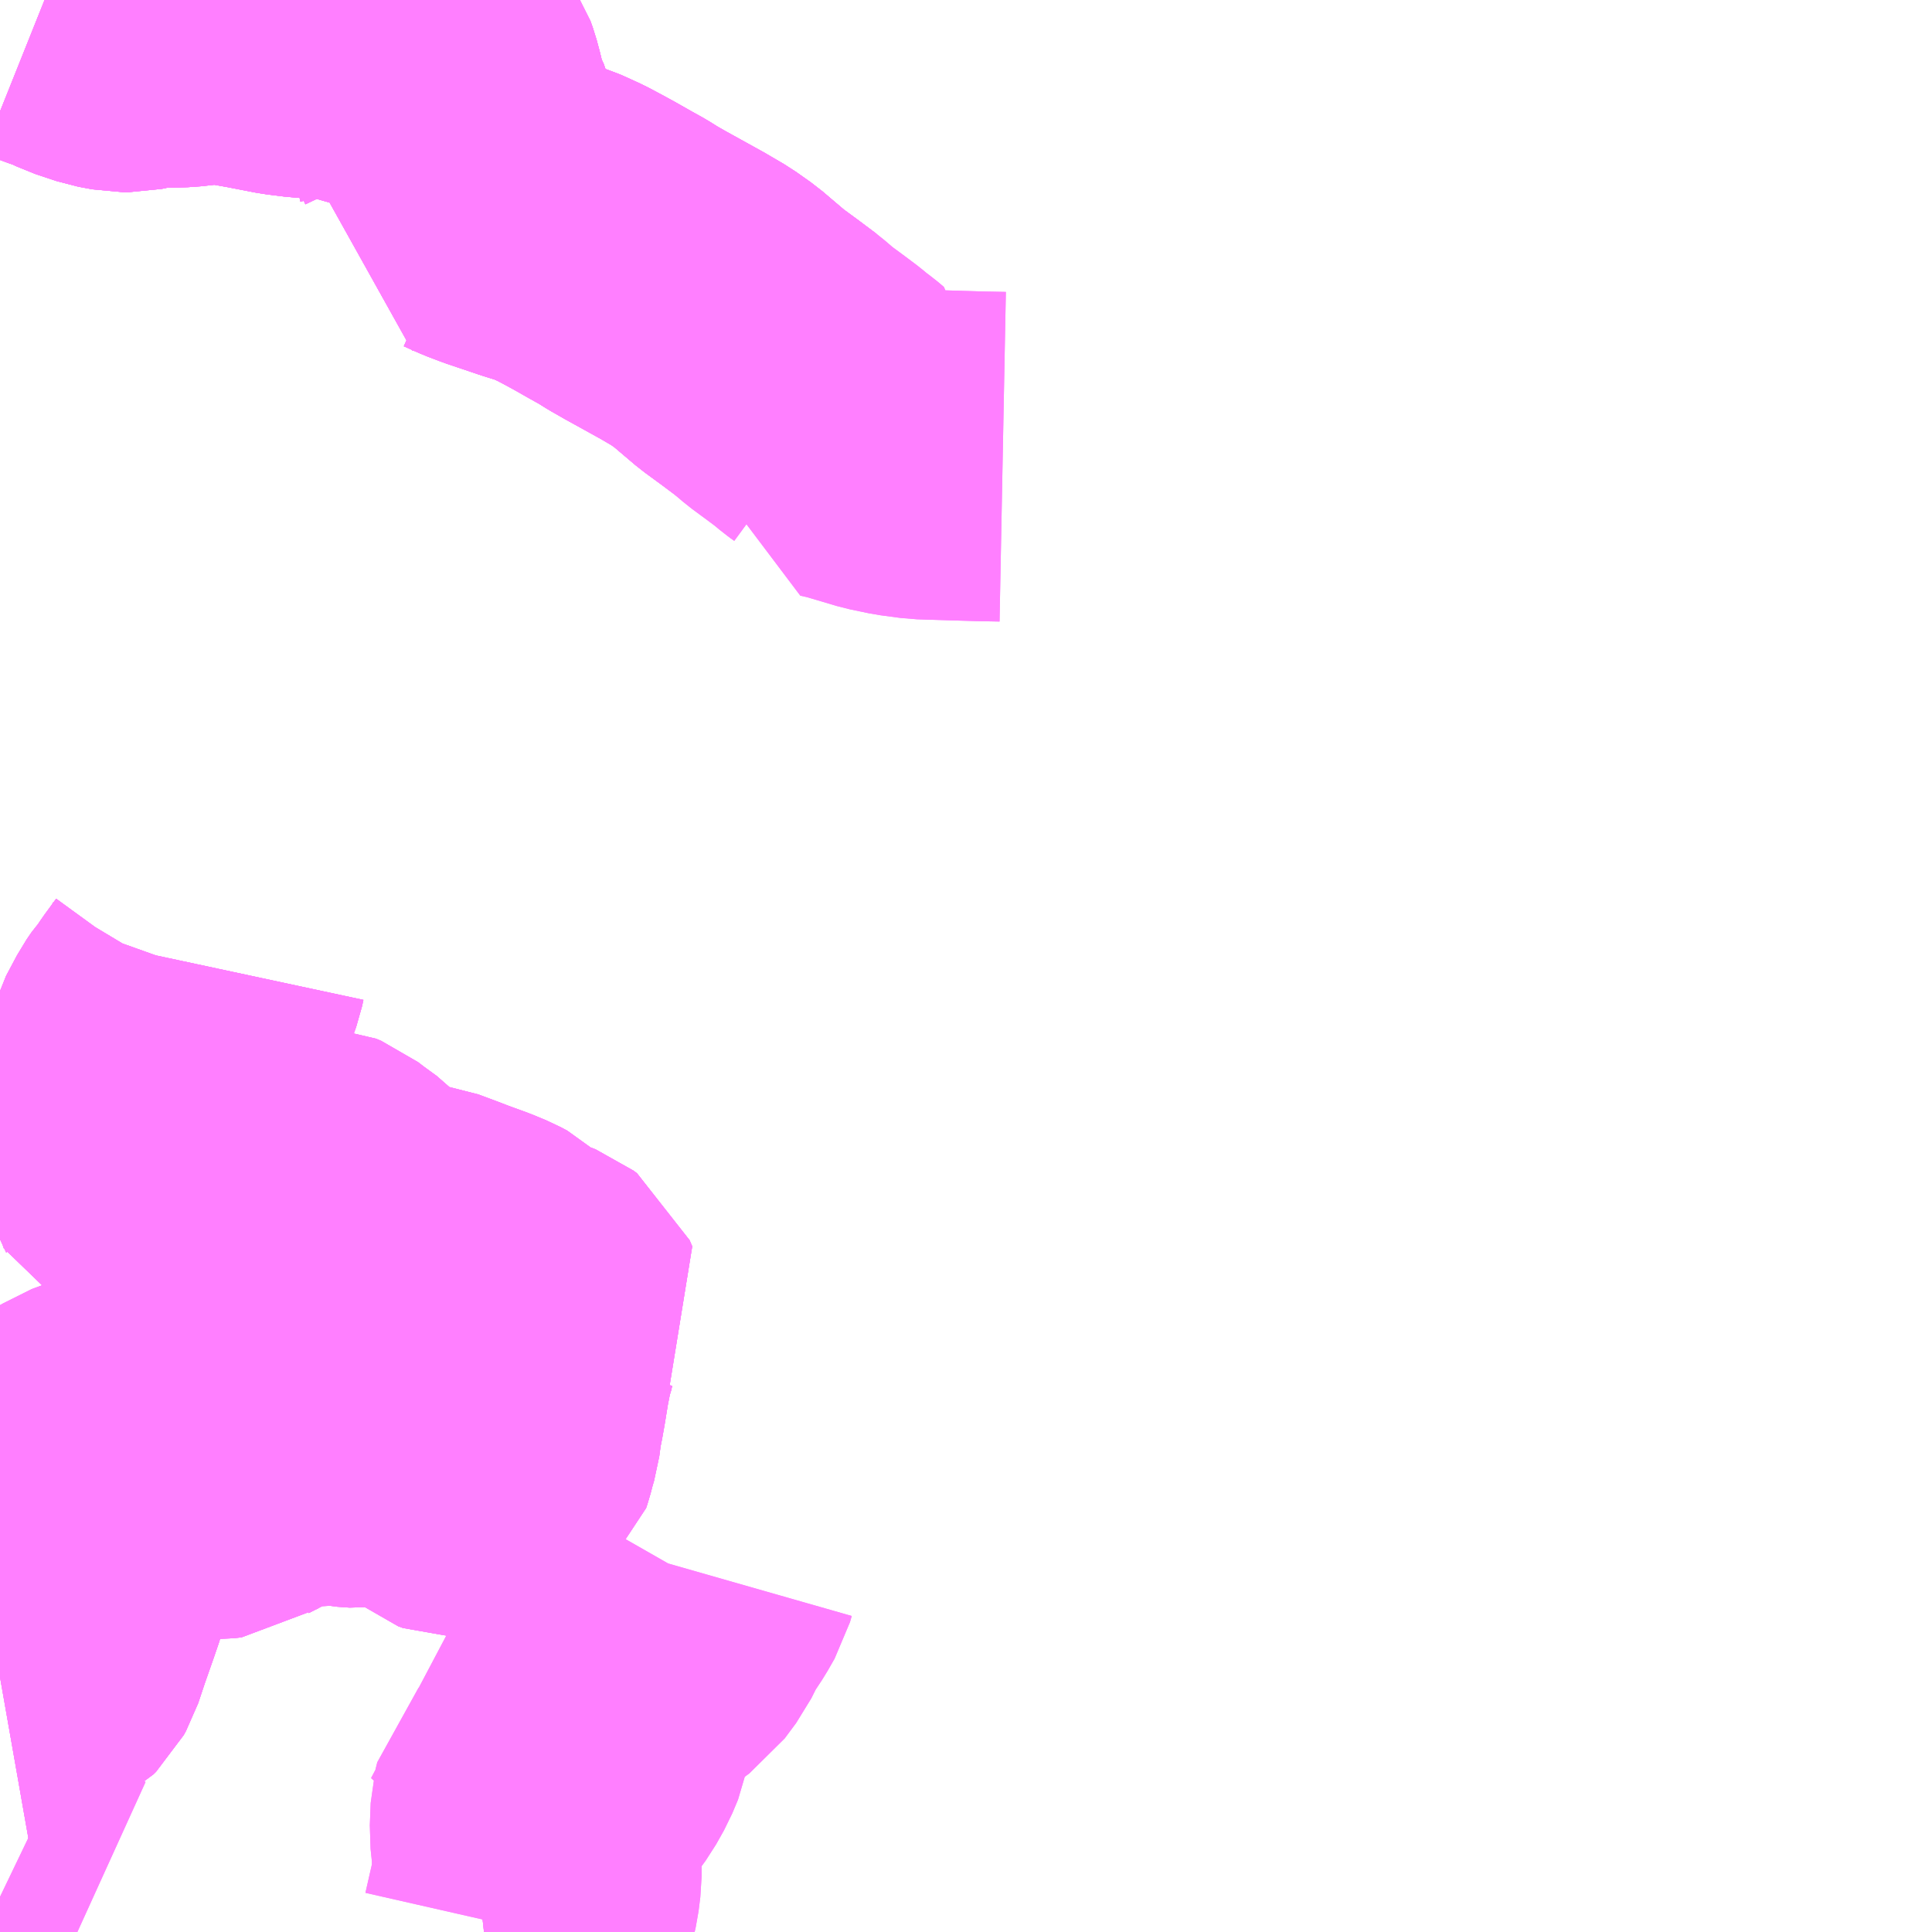 <?xml version="1.0" encoding="UTF-8"?>
<svg  xmlns="http://www.w3.org/2000/svg" xmlns:xlink="http://www.w3.org/1999/xlink" xmlns:go="http://purl.org/svgmap/profile" property="N07_001,N07_002,N07_003,N07_004,N07_005,N07_006,N07_007" viewBox="12977.051 -3379.395 4.395 4.395" go:dataArea="12977.05078125 -3379.39453125 4.39453125 4.39453125" >
<globalCoordinateSystem srsName="http://purl.org/crs/84" transform="matrix(100.0,0.0,0.0,-100.0,0.0,0.0)" />
<defs>
 <g id="p0" >
  <circle cx="0.0" cy="0.0" r="3" stroke="green" stroke-width="0.75" vector-effect="non-scaling-stroke" />
 </g>
</defs>
<g fill="none" fill-rule="evenodd" stroke="#FF00FF" stroke-width="0.75" opacity="0.5" vector-effect="non-scaling-stroke" stroke-linejoin="bevel" >
<path content="1,壱岐交通（株）,中ノ郷経由芦辺八幡折返,2.0,2.0,1.0," xlink:title="1" d="M12977.152,-3379.394L12977.162,-3379.39L12977.194,-3379.378L12977.223,-3379.368L12977.25,-3379.355L12977.298,-3379.339L12977.33,-3379.333L12977.345,-3379.333L12977.355,-3379.335L12977.371,-3379.34L12977.4,-3379.345L12977.434,-3379.343L12977.467,-3379.344L12977.503,-3379.348L12977.533,-3379.352L12977.559,-3379.352L12977.609,-3379.343L12977.637,-3379.338L12977.704,-3379.325L12977.744,-3379.32L12977.778,-3379.318L12977.81,-3379.317L12977.842,-3379.313L12977.892,-3379.298L12977.923,-3379.29L12977.955,-3379.276L12977.984,-3379.263L12978.013,-3379.247L12978.029,-3379.235L12978.037,-3379.227L12978.041,-3379.221L12978.046,-3379.207L12978.053,-3379.181L12978.058,-3379.159L12978.063,-3379.135L12978.077,-3379.107L12978.085,-3379.09L12978.09,-3379.068L12978.098,-3379.029L12978.101,-3379.015L12978.1,-3379.002L12978.099,-3378.993L12978.094,-3378.973L12978.09,-3378.959L12978.122,-3378.95L12978.158,-3378.934L12978.187,-3378.923L12978.261,-3378.898L12978.309,-3378.883L12978.327,-3378.875L12978.351,-3378.864L12978.381,-3378.848L12978.403,-3378.836L12978.44,-3378.815L12978.467,-3378.8L12978.491,-3378.785L12978.519,-3378.769L12978.548,-3378.753L12978.604,-3378.722L12978.645,-3378.698L12978.679,-3378.674L12978.706,-3378.651L12978.739,-3378.623L12978.78,-3378.593L12978.82,-3378.563L12978.848,-3378.539L12978.886,-3378.511L12978.91,-3378.493L12978.928,-3378.478L12978.943,-3378.467L12978.956,-3378.456L12978.953,-3378.406L12978.98,-3378.4L12979.014,-3378.39L12979.061,-3378.376L12979.104,-3378.367L12979.149,-3378.361L12979.212,-3378.359L12979.28,-3378.357L12979.332,-3378.356"/>
<path content="1,壱岐交通（株）,八幡線,4.0,4.0,4.0," xlink:title="1" d="M12978.82,-3378.563L12978.78,-3378.593L12978.739,-3378.623L12978.706,-3378.651L12978.679,-3378.674L12978.645,-3378.698L12978.604,-3378.722L12978.548,-3378.753L12978.519,-3378.769L12978.491,-3378.785L12978.467,-3378.8L12978.44,-3378.815L12978.403,-3378.836L12978.381,-3378.848L12978.351,-3378.864L12978.327,-3378.875L12978.309,-3378.883L12978.261,-3378.898L12978.187,-3378.923L12978.158,-3378.934L12978.122,-3378.95L12978.09,-3378.959L12978.094,-3378.973L12978.099,-3378.993L12978.1,-3379.002L12978.101,-3379.015L12978.098,-3379.029L12978.09,-3379.068L12978.085,-3379.09L12978.077,-3379.107L12978.063,-3379.135L12978.058,-3379.159L12978.053,-3379.181L12978.046,-3379.207L12978.041,-3379.221L12978.037,-3379.227L12978.029,-3379.235L12978.013,-3379.247L12977.984,-3379.263L12977.955,-3379.276L12977.923,-3379.29L12977.892,-3379.298L12977.842,-3379.313L12977.81,-3379.317L12977.778,-3379.318L12977.744,-3379.32L12977.704,-3379.325L12977.637,-3379.338L12977.609,-3379.343L12977.559,-3379.352L12977.533,-3379.352L12977.503,-3379.348L12977.467,-3379.344L12977.434,-3379.343L12977.4,-3379.345L12977.371,-3379.34L12977.355,-3379.335L12977.345,-3379.333L12977.33,-3379.333L12977.298,-3379.339L12977.25,-3379.355L12977.223,-3379.368L12977.194,-3379.378L12977.162,-3379.39L12977.152,-3379.394"/>
<path content="1,壱岐交通（株）,印通寺・芦辺・瀬戸方面廻り,35.0,35.0,33.0," xlink:title="1" d="M12977.051,-3375.58L12977.068,-3375.583L12977.096,-3375.598L12977.107,-3375.609L12977.135,-3375.624L12977.141,-3375.63L12977.146,-3375.639L12977.162,-3375.687L12977.182,-3375.744L12977.194,-3375.779L12977.202,-3375.808L12977.219,-3375.849L12977.237,-3375.901L12977.229,-3375.964L12977.219,-3376.032L12977.215,-3376.077L12977.216,-3376.088L12977.225,-3376.094L12977.257,-3376.11L12977.277,-3376.12L12977.291,-3376.127L12977.303,-3376.13L12977.318,-3376.13L12977.333,-3376.126L12977.344,-3376.119L12977.356,-3376.111L12977.373,-3376.096L12977.386,-3376.081L12977.394,-3376.071L12977.401,-3376.064L12977.412,-3376.056L12977.422,-3376.05L12977.447,-3376.044L12977.46,-3376.044L12977.496,-3376.042L12977.541,-3376.041L12977.559,-3376.043L12977.582,-3376.059L12977.617,-3376.077L12977.657,-3376.1L12977.671,-3376.104L12977.712,-3376.111L12977.749,-3376.115L12977.811,-3376.118L12977.829,-3376.117L12977.845,-3376.114L12977.873,-3376.112L12977.888,-3376.114L12977.92,-3376.121L12977.939,-3376.124L12977.953,-3376.125L12977.965,-3376.124L12977.976,-3376.121L12978.009,-3376.112L12978.027,-3376.105L12978.04,-3376.096L12978.05,-3376.087L12978.062,-3376.07L12978.073,-3376.058L12978.085,-3376.048L12978.096,-3376.044L12978.104,-3376.044L12978.114,-3376.046L12978.127,-3376.055L12978.141,-3376.064L12978.156,-3376.075L12978.165,-3376.083L12978.168,-3376.092L12978.174,-3376.115L12978.179,-3376.132L12978.184,-3376.169L12978.188,-3376.188L12978.193,-3376.216L12978.201,-3376.265L12978.21,-3376.311L12978.214,-3376.324L12978.218,-3376.339L12978.225,-3376.359L12978.237,-3376.37L12978.259,-3376.387L12978.273,-3376.403L12978.281,-3376.412L12978.275,-3376.426L12978.267,-3376.432L12978.257,-3376.436L12978.239,-3376.439L12978.215,-3376.439L12978.202,-3376.455L12978.194,-3376.464L12978.183,-3376.475L12978.165,-3376.492L12978.15,-3376.5L12978.121,-3376.512L12978.077,-3376.528L12978.051,-3376.538L12978.008,-3376.554L12978.001,-3376.555L12977.988,-3376.552L12977.966,-3376.548L12977.95,-3376.55L12977.933,-3376.555L12977.922,-3376.561L12977.906,-3376.57L12977.89,-3376.586L12977.843,-3376.624L12977.824,-3376.644L12977.791,-3376.668L12977.774,-3376.681L12977.762,-3376.686L12977.746,-3376.687L12977.726,-3376.682L12977.691,-3376.674L12977.644,-3376.664L12977.602,-3376.66L12977.561,-3376.657L12977.503,-3376.658L12977.483,-3376.66L12977.471,-3376.663L12977.455,-3376.666L12977.44,-3376.67L12977.414,-3376.678L12977.405,-3376.704L12977.385,-3376.747L12977.381,-3376.757L12977.368,-3376.79L12977.366,-3376.797L12977.364,-3376.817L12977.367,-3376.858L12977.368,-3376.885L12977.37,-3376.906L12977.376,-3376.934L12977.385,-3376.96L12977.396,-3376.999L12977.421,-3377.046L12977.432,-3377.062L12977.441,-3377.072L12977.455,-3377.093L12977.466,-3377.108L12977.482,-3377.13L12977.494,-3377.15L12977.503,-3377.171L12977.508,-3377.185L12977.511,-3377.199"/>
<path content="1,壱岐交通（株）,印通寺・芦辺・瀬戸方面廻り,35.0,35.0,33.0," xlink:title="1" d="M12977.152,-3379.394L12977.162,-3379.39L12977.194,-3379.378L12977.223,-3379.368L12977.25,-3379.355L12977.298,-3379.339L12977.33,-3379.333L12977.345,-3379.333L12977.355,-3379.335L12977.371,-3379.34L12977.4,-3379.345L12977.434,-3379.343L12977.467,-3379.344L12977.503,-3379.348L12977.533,-3379.352L12977.559,-3379.352L12977.609,-3379.343L12977.637,-3379.338L12977.704,-3379.325L12977.744,-3379.32L12977.778,-3379.318L12977.81,-3379.317L12977.842,-3379.313L12977.892,-3379.298L12977.923,-3379.29L12977.955,-3379.276L12977.984,-3379.263L12978.013,-3379.247L12978.029,-3379.235L12978.037,-3379.227L12978.041,-3379.221L12978.046,-3379.207L12978.053,-3379.181L12978.058,-3379.159L12978.063,-3379.135L12978.077,-3379.107L12978.085,-3379.09L12978.09,-3379.068L12978.098,-3379.029L12978.101,-3379.015L12978.1,-3379.002L12978.099,-3378.993L12978.094,-3378.973L12978.09,-3378.959L12978.122,-3378.95L12978.158,-3378.934L12978.187,-3378.923L12978.261,-3378.898L12978.309,-3378.883L12978.327,-3378.875L12978.351,-3378.864L12978.381,-3378.848L12978.403,-3378.836L12978.44,-3378.815L12978.467,-3378.8L12978.491,-3378.785L12978.519,-3378.769L12978.548,-3378.753L12978.604,-3378.722L12978.645,-3378.698L12978.679,-3378.674L12978.706,-3378.651L12978.739,-3378.623L12978.78,-3378.593L12978.82,-3378.563"/>
<path content="1,壱岐交通（株）,印通寺経由山崎折返,2.5,2.5,2.5," xlink:title="1" d="M12978.152,-3375L12978.188,-3375.004L12978.248,-3375.006L12978.258,-3375.05L12978.268,-3375.094L12978.272,-3375.126L12978.272,-3375.18L12978.267,-3375.228L12978.269,-3375.279L12978.273,-3375.295L12978.299,-3375.322L12978.321,-3375.339L12978.353,-3375.383L12978.371,-3375.415L12978.384,-3375.446L12978.389,-3375.474L12978.387,-3375.488L12978.375,-3375.501L12978.347,-3375.52L12978.322,-3375.531L12978.288,-3375.543L12978.253,-3375.555L12978.224,-3375.566L12978.194,-3375.586L12978.179,-3375.599L12978.147,-3375.628L12978.172,-3375.622L12978.252,-3375.6L12978.272,-3375.596L12978.362,-3375.582L12978.381,-3375.582L12978.404,-3375.584L12978.433,-3375.596L12978.474,-3375.621L12978.513,-3375.648L12978.535,-3375.664L12978.561,-3375.699L12978.581,-3375.739L12978.608,-3375.78L12978.624,-3375.808L12978.628,-3375.822"/>
<path content="1,壱岐交通（株）,印通寺経由山崎折返,2.5,2.5,2.5," xlink:title="1" d="M12977.051,-3375.58L12977.068,-3375.583L12977.096,-3375.598L12977.107,-3375.609L12977.135,-3375.624L12977.141,-3375.63L12977.146,-3375.639L12977.162,-3375.687L12977.182,-3375.744L12977.194,-3375.779L12977.202,-3375.808L12977.219,-3375.849L12977.237,-3375.901L12977.229,-3375.964L12977.219,-3376.032L12977.215,-3376.077L12977.216,-3376.088L12977.225,-3376.094L12977.257,-3376.11L12977.277,-3376.12L12977.291,-3376.127L12977.303,-3376.13L12977.318,-3376.13L12977.333,-3376.126L12977.344,-3376.119L12977.356,-3376.111L12977.373,-3376.096L12977.386,-3376.081L12977.394,-3376.071L12977.401,-3376.064L12977.412,-3376.056L12977.422,-3376.05L12977.447,-3376.044L12977.46,-3376.044L12977.496,-3376.042L12977.541,-3376.041L12977.559,-3376.043L12977.582,-3376.059L12977.617,-3376.077L12977.657,-3376.1L12977.671,-3376.104L12977.712,-3376.111L12977.749,-3376.115L12977.811,-3376.118L12977.829,-3376.117L12977.845,-3376.114L12977.873,-3376.112L12977.888,-3376.114L12977.92,-3376.121L12977.939,-3376.124L12977.953,-3376.125L12977.965,-3376.124L12977.976,-3376.121L12978.009,-3376.112L12978.027,-3376.105L12978.04,-3376.096L12978.05,-3376.087L12978.062,-3376.07L12978.073,-3376.058L12978.085,-3376.048L12978.096,-3376.044L12978.104,-3376.044L12978.114,-3376.046L12978.127,-3376.055L12978.141,-3376.064L12978.156,-3376.075L12978.165,-3376.083L12978.168,-3376.092L12978.174,-3376.115L12978.179,-3376.132L12978.184,-3376.169L12978.188,-3376.188L12978.193,-3376.216L12978.201,-3376.265L12978.21,-3376.311L12978.214,-3376.324L12978.218,-3376.339L12978.225,-3376.359L12978.237,-3376.37L12978.259,-3376.387L12978.273,-3376.403L12978.281,-3376.412L12978.275,-3376.426L12978.267,-3376.432L12978.257,-3376.436L12978.239,-3376.439L12978.215,-3376.439L12978.202,-3376.455L12978.194,-3376.464L12978.183,-3376.475L12978.165,-3376.492L12978.15,-3376.5L12978.121,-3376.512L12978.077,-3376.528L12978.051,-3376.538L12978.008,-3376.554L12978.001,-3376.555L12977.988,-3376.552L12977.966,-3376.548L12977.95,-3376.55L12977.933,-3376.555L12977.922,-3376.561L12977.906,-3376.57L12977.89,-3376.586L12977.843,-3376.624L12977.824,-3376.644L12977.791,-3376.668L12977.774,-3376.681L12977.762,-3376.686L12977.746,-3376.687L12977.726,-3376.682L12977.691,-3376.674L12977.644,-3376.664L12977.602,-3376.66L12977.561,-3376.657L12977.503,-3376.658L12977.483,-3376.66L12977.471,-3376.663L12977.455,-3376.666L12977.44,-3376.67L12977.414,-3376.678L12977.405,-3376.704L12977.385,-3376.747L12977.381,-3376.757L12977.368,-3376.79L12977.366,-3376.797L12977.364,-3376.817L12977.367,-3376.858L12977.368,-3376.885L12977.37,-3376.906L12977.376,-3376.934L12977.385,-3376.96L12977.396,-3376.999L12977.421,-3377.046L12977.432,-3377.062L12977.441,-3377.072L12977.455,-3377.093L12977.466,-3377.108L12977.482,-3377.13L12977.494,-3377.15L12977.503,-3377.171L12977.508,-3377.185L12977.511,-3377.199"/>
<path content="1,壱岐交通（株）,印通寺経由芦辺（八幡）,12.0,12.0,11.0," xlink:title="1" d="M12977.152,-3379.394L12977.162,-3379.39L12977.194,-3379.378L12977.223,-3379.368L12977.25,-3379.355L12977.298,-3379.339L12977.33,-3379.333L12977.345,-3379.333L12977.355,-3379.335L12977.371,-3379.34L12977.4,-3379.345L12977.434,-3379.343L12977.467,-3379.344L12977.503,-3379.348L12977.533,-3379.352L12977.559,-3379.352L12977.609,-3379.343L12977.637,-3379.338L12977.704,-3379.325L12977.744,-3379.32L12977.778,-3379.318L12977.81,-3379.317L12977.842,-3379.313L12977.892,-3379.298L12977.923,-3379.29L12977.955,-3379.276L12977.984,-3379.263L12978.013,-3379.247L12978.029,-3379.235L12978.037,-3379.227L12978.041,-3379.221L12978.046,-3379.207L12978.053,-3379.181L12978.058,-3379.159L12978.063,-3379.135L12978.077,-3379.107L12978.085,-3379.09L12978.09,-3379.068L12978.098,-3379.029L12978.101,-3379.015L12978.1,-3379.002L12978.099,-3378.993L12978.094,-3378.973L12978.09,-3378.959L12978.122,-3378.95L12978.158,-3378.934L12978.187,-3378.923L12978.261,-3378.898L12978.309,-3378.883L12978.327,-3378.875L12978.351,-3378.864L12978.381,-3378.848L12978.403,-3378.836L12978.44,-3378.815L12978.467,-3378.8L12978.491,-3378.785L12978.519,-3378.769L12978.548,-3378.753L12978.604,-3378.722L12978.645,-3378.698L12978.679,-3378.674L12978.706,-3378.651L12978.739,-3378.623L12978.78,-3378.593L12978.82,-3378.563L12978.848,-3378.539L12978.886,-3378.511L12978.91,-3378.493L12978.928,-3378.478L12978.943,-3378.467L12978.956,-3378.456L12978.953,-3378.406L12978.98,-3378.4L12979.014,-3378.39L12979.061,-3378.376L12979.104,-3378.367L12979.149,-3378.361L12979.212,-3378.359L12979.28,-3378.357L12979.332,-3378.356"/>
<path content="1,壱岐交通（株）,山崎発印通寺久喜若松郷ノ浦,1.0,1.0,1.0," xlink:title="1" d="M12978.152,-3375L12978.188,-3375.004L12978.248,-3375.006L12978.258,-3375.05L12978.268,-3375.094L12978.272,-3375.126L12978.272,-3375.18L12978.267,-3375.228L12978.269,-3375.279L12978.273,-3375.295L12978.299,-3375.322L12978.321,-3375.339L12978.353,-3375.383L12978.371,-3375.415L12978.384,-3375.446L12978.389,-3375.474L12978.387,-3375.488L12978.375,-3375.501L12978.347,-3375.52L12978.322,-3375.531L12978.288,-3375.543L12978.253,-3375.555L12978.224,-3375.566L12978.194,-3375.586L12978.179,-3375.599L12978.147,-3375.628L12978.172,-3375.622L12978.252,-3375.6L12978.272,-3375.596L12978.362,-3375.582L12978.381,-3375.582L12978.404,-3375.584L12978.433,-3375.596L12978.474,-3375.621L12978.513,-3375.648L12978.535,-3375.664L12978.561,-3375.699L12978.581,-3375.739L12978.608,-3375.78L12978.624,-3375.808L12978.628,-3375.822"/>
<path content="1,壱岐交通（株）,山崎発印通寺久喜若松郷ノ浦,1.0,1.0,1.0," xlink:title="1" d="M12977.051,-3375.58L12977.068,-3375.583L12977.096,-3375.598L12977.107,-3375.609L12977.135,-3375.624L12977.141,-3375.63L12977.146,-3375.639L12977.162,-3375.687L12977.182,-3375.744L12977.194,-3375.779L12977.202,-3375.808L12977.219,-3375.849L12977.237,-3375.901L12977.229,-3375.964L12977.219,-3376.032L12977.215,-3376.077L12977.216,-3376.088L12977.225,-3376.094L12977.257,-3376.11L12977.277,-3376.12L12977.291,-3376.127L12977.303,-3376.13L12977.318,-3376.13L12977.333,-3376.126L12977.344,-3376.119L12977.356,-3376.111L12977.373,-3376.096L12977.386,-3376.081L12977.394,-3376.071L12977.401,-3376.064L12977.412,-3376.056L12977.422,-3376.05L12977.447,-3376.044L12977.46,-3376.044L12977.496,-3376.042L12977.541,-3376.041L12977.559,-3376.043L12977.582,-3376.059L12977.617,-3376.077L12977.657,-3376.1L12977.671,-3376.104L12977.712,-3376.111L12977.749,-3376.115L12977.811,-3376.118L12977.829,-3376.117L12977.845,-3376.114L12977.873,-3376.112L12977.888,-3376.114L12977.92,-3376.121L12977.939,-3376.124L12977.953,-3376.125L12977.965,-3376.124L12977.976,-3376.121L12978.009,-3376.112L12978.027,-3376.105L12978.04,-3376.096L12978.05,-3376.087L12978.062,-3376.07L12978.073,-3376.058L12978.085,-3376.048L12978.096,-3376.044L12978.104,-3376.044L12978.114,-3376.046L12978.127,-3376.055L12978.141,-3376.064L12978.156,-3376.075L12978.165,-3376.083L12978.168,-3376.092L12978.174,-3376.115L12978.179,-3376.132L12978.184,-3376.169L12978.188,-3376.188L12978.193,-3376.216L12978.201,-3376.265L12978.21,-3376.311L12978.214,-3376.324L12978.218,-3376.339L12978.225,-3376.359L12978.237,-3376.37L12978.259,-3376.387L12978.273,-3376.403L12978.281,-3376.412L12978.275,-3376.426L12978.267,-3376.432L12978.257,-3376.436L12978.239,-3376.439L12978.215,-3376.439L12978.202,-3376.455L12978.194,-3376.464L12978.183,-3376.475L12978.165,-3376.492L12978.15,-3376.5L12978.121,-3376.512L12978.077,-3376.528L12978.051,-3376.538L12978.008,-3376.554L12978.001,-3376.555L12977.988,-3376.552L12977.966,-3376.548L12977.95,-3376.55L12977.933,-3376.555L12977.922,-3376.561L12977.906,-3376.57L12977.89,-3376.586L12977.843,-3376.624L12977.824,-3376.644L12977.791,-3376.668L12977.774,-3376.681L12977.762,-3376.686L12977.746,-3376.687L12977.726,-3376.682L12977.691,-3376.674L12977.644,-3376.664L12977.602,-3376.66L12977.561,-3376.657L12977.503,-3376.658L12977.483,-3376.66L12977.471,-3376.663L12977.455,-3376.666L12977.44,-3376.67L12977.414,-3376.678L12977.405,-3376.704L12977.385,-3376.747L12977.381,-3376.757L12977.368,-3376.79L12977.366,-3376.797L12977.364,-3376.817L12977.367,-3376.858L12977.368,-3376.885L12977.37,-3376.906L12977.376,-3376.934L12977.385,-3376.96L12977.396,-3376.999L12977.421,-3377.046L12977.432,-3377.062L12977.441,-3377.072L12977.455,-3377.093L12977.466,-3377.108L12977.482,-3377.13L12977.494,-3377.15L12977.503,-3377.171L12977.508,-3377.185L12977.511,-3377.199"/>
<path content="1,壱岐交通（株）,空港,2.0,2.0,2.0," xlink:title="1" d="M12977.051,-3375.08L12977.103,-3375.055L12977.216,-3375.005L12977.227,-3375M12978.152,-3375L12978.188,-3375.004L12978.248,-3375.006L12978.293,-3375.006L12978.335,-3375.003L12978.475,-3375.001"/>
<path content="1,壱岐交通（株）,空港連絡,2.0,2.0,2.0," xlink:title="1" d="M12977.051,-3375.08L12977.103,-3375.055L12977.216,-3375.005L12977.227,-3375M12978.152,-3375L12978.188,-3375.004L12978.248,-3375.006L12978.293,-3375.006L12978.335,-3375.003L12978.475,-3375.001"/>
<path content="1,壱岐交通（株）,那賀・勝本・湯ノ本方面廻り,35.0,35.0,33.0," xlink:title="1" d="M12977.051,-3375.58L12977.068,-3375.583L12977.096,-3375.598L12977.107,-3375.609L12977.135,-3375.624L12977.141,-3375.63L12977.146,-3375.639L12977.162,-3375.687L12977.182,-3375.744L12977.194,-3375.779L12977.202,-3375.808L12977.219,-3375.849L12977.237,-3375.901L12977.229,-3375.964L12977.219,-3376.032L12977.215,-3376.077L12977.216,-3376.088L12977.225,-3376.094L12977.257,-3376.11L12977.277,-3376.12L12977.291,-3376.127L12977.303,-3376.13L12977.318,-3376.13L12977.333,-3376.126L12977.344,-3376.119L12977.356,-3376.111L12977.373,-3376.096L12977.386,-3376.081L12977.394,-3376.071L12977.401,-3376.064L12977.412,-3376.056L12977.422,-3376.05L12977.447,-3376.044L12977.46,-3376.044L12977.496,-3376.042L12977.541,-3376.041L12977.559,-3376.043L12977.582,-3376.059L12977.617,-3376.077L12977.657,-3376.1L12977.671,-3376.104L12977.712,-3376.111L12977.749,-3376.115L12977.811,-3376.118L12977.829,-3376.117L12977.845,-3376.114L12977.873,-3376.112L12977.888,-3376.114L12977.92,-3376.121L12977.939,-3376.124L12977.953,-3376.125L12977.965,-3376.124L12977.976,-3376.121L12978.009,-3376.112L12978.027,-3376.105L12978.04,-3376.096L12978.05,-3376.087L12978.062,-3376.07L12978.073,-3376.058L12978.085,-3376.048L12978.096,-3376.044L12978.104,-3376.044L12978.114,-3376.046L12978.127,-3376.055L12978.141,-3376.064L12978.156,-3376.075L12978.165,-3376.083L12978.168,-3376.092L12978.174,-3376.115L12978.179,-3376.132L12978.184,-3376.169L12978.188,-3376.188L12978.193,-3376.216L12978.201,-3376.265L12978.21,-3376.311L12978.214,-3376.324L12978.218,-3376.339L12978.225,-3376.359L12978.237,-3376.37L12978.259,-3376.387L12978.273,-3376.403L12978.281,-3376.412L12978.275,-3376.426L12978.267,-3376.432L12978.257,-3376.436L12978.239,-3376.439L12978.215,-3376.439L12978.202,-3376.455L12978.194,-3376.464L12978.183,-3376.475L12978.165,-3376.492L12978.15,-3376.5L12978.121,-3376.512L12978.077,-3376.528L12978.051,-3376.538L12978.008,-3376.554L12978.001,-3376.555L12977.988,-3376.552L12977.966,-3376.548L12977.95,-3376.55L12977.933,-3376.555L12977.922,-3376.561L12977.906,-3376.57L12977.89,-3376.586L12977.843,-3376.624L12977.824,-3376.644L12977.791,-3376.668L12977.774,-3376.681L12977.762,-3376.686L12977.746,-3376.687L12977.726,-3376.682L12977.691,-3376.674L12977.644,-3376.664L12977.602,-3376.66L12977.561,-3376.657L12977.503,-3376.658L12977.483,-3376.66L12977.471,-3376.663L12977.455,-3376.666L12977.44,-3376.67L12977.414,-3376.678L12977.405,-3376.704L12977.385,-3376.747L12977.381,-3376.757L12977.368,-3376.79L12977.366,-3376.797L12977.364,-3376.817L12977.367,-3376.858L12977.368,-3376.885L12977.37,-3376.906L12977.376,-3376.934L12977.385,-3376.96L12977.396,-3376.999L12977.421,-3377.046L12977.432,-3377.062L12977.441,-3377.072L12977.455,-3377.093L12977.466,-3377.108L12977.482,-3377.13L12977.494,-3377.15L12977.503,-3377.171L12977.508,-3377.185L12977.511,-3377.199"/>
<path content="1,壱岐交通（株）,那賀・勝本・湯ノ本方面廻り,35.0,35.0,33.0," xlink:title="1" d="M12977.152,-3379.394L12977.162,-3379.39L12977.194,-3379.378L12977.223,-3379.368L12977.25,-3379.355L12977.298,-3379.339L12977.33,-3379.333L12977.345,-3379.333L12977.355,-3379.335L12977.371,-3379.34L12977.4,-3379.345L12977.434,-3379.343L12977.467,-3379.344L12977.503,-3379.348L12977.533,-3379.352L12977.559,-3379.352L12977.609,-3379.343L12977.637,-3379.338L12977.704,-3379.325L12977.744,-3379.32L12977.778,-3379.318L12977.81,-3379.317L12977.842,-3379.313L12977.892,-3379.298L12977.923,-3379.29L12977.955,-3379.276L12977.984,-3379.263L12978.013,-3379.247L12978.029,-3379.235L12978.037,-3379.227L12978.041,-3379.221L12978.046,-3379.207L12978.053,-3379.181L12978.058,-3379.159L12978.063,-3379.135L12978.077,-3379.107L12978.085,-3379.09L12978.09,-3379.068L12978.098,-3379.029L12978.101,-3379.015L12978.1,-3379.002L12978.099,-3378.993L12978.094,-3378.973L12978.09,-3378.959L12978.122,-3378.95L12978.158,-3378.934L12978.187,-3378.923L12978.261,-3378.898L12978.309,-3378.883L12978.327,-3378.875L12978.351,-3378.864L12978.381,-3378.848L12978.403,-3378.836L12978.44,-3378.815L12978.467,-3378.8L12978.491,-3378.785L12978.519,-3378.769L12978.548,-3378.753L12978.604,-3378.722L12978.645,-3378.698L12978.679,-3378.674L12978.706,-3378.651L12978.739,-3378.623L12978.78,-3378.593L12978.82,-3378.563"/>
</g>
</svg>

